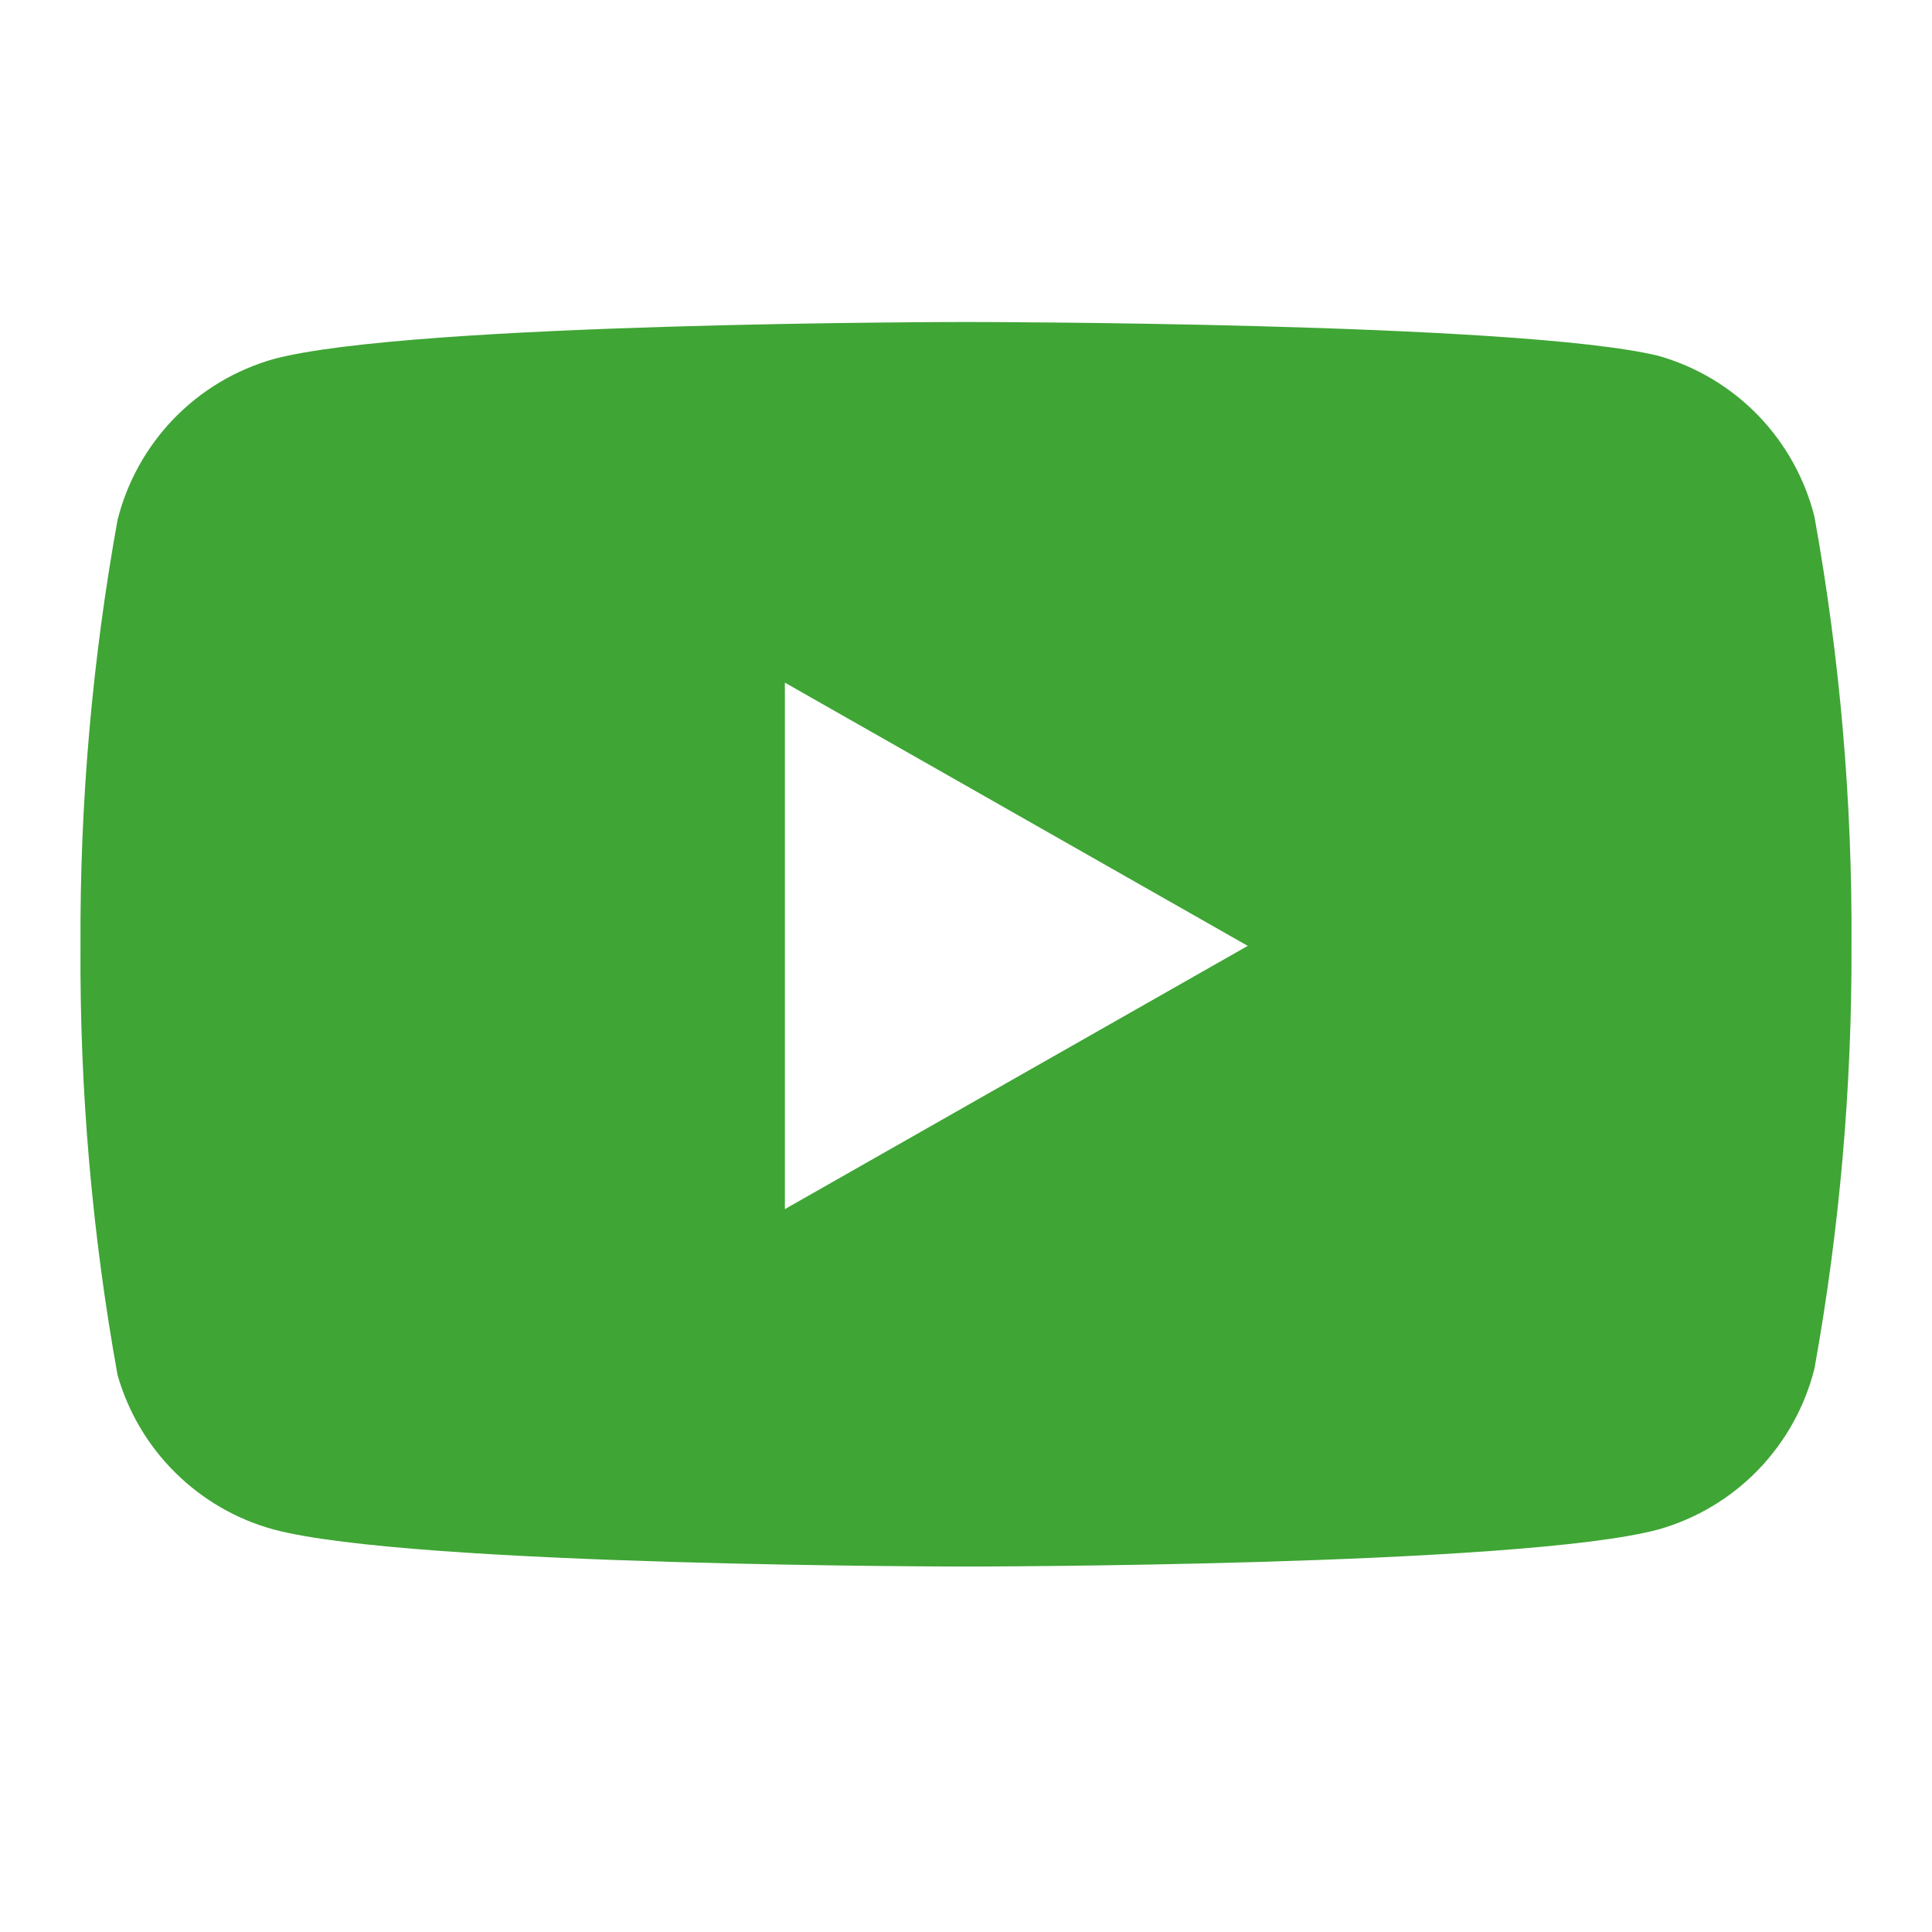 <svg width="24" height="24" viewBox="0 0 24 24" fill="none" xmlns="http://www.w3.org/2000/svg">
<path fill-rule="evenodd" clip-rule="evenodd" d="M21.839 5.159C22.179 5.511 22.421 5.945 22.54 6.42C22.857 8.179 23.011 9.963 23 11.75C23.006 13.51 22.852 15.268 22.54 17C22.421 17.475 22.179 17.909 21.839 18.261C21.498 18.612 21.071 18.867 20.6 19C18.88 19.46 12 19.46 12 19.46C12 19.46 5.12 19.46 3.4 19C2.939 18.874 2.518 18.631 2.178 18.294C1.838 17.958 1.591 17.54 1.46 17.08C1.143 15.321 0.989 13.537 1 11.75C0.991 9.976 1.145 8.206 1.46 6.46C1.579 5.985 1.821 5.551 2.161 5.199C2.502 4.848 2.929 4.593 3.4 4.46C5.12 4 12 4 12 4C12 4 18.88 4 20.6 4.42C21.071 4.553 21.498 4.808 21.839 5.159ZM15.5 11.75L9.75 15.02V8.48L15.5 11.75Z" fill="#3FA535"/>
</svg>

